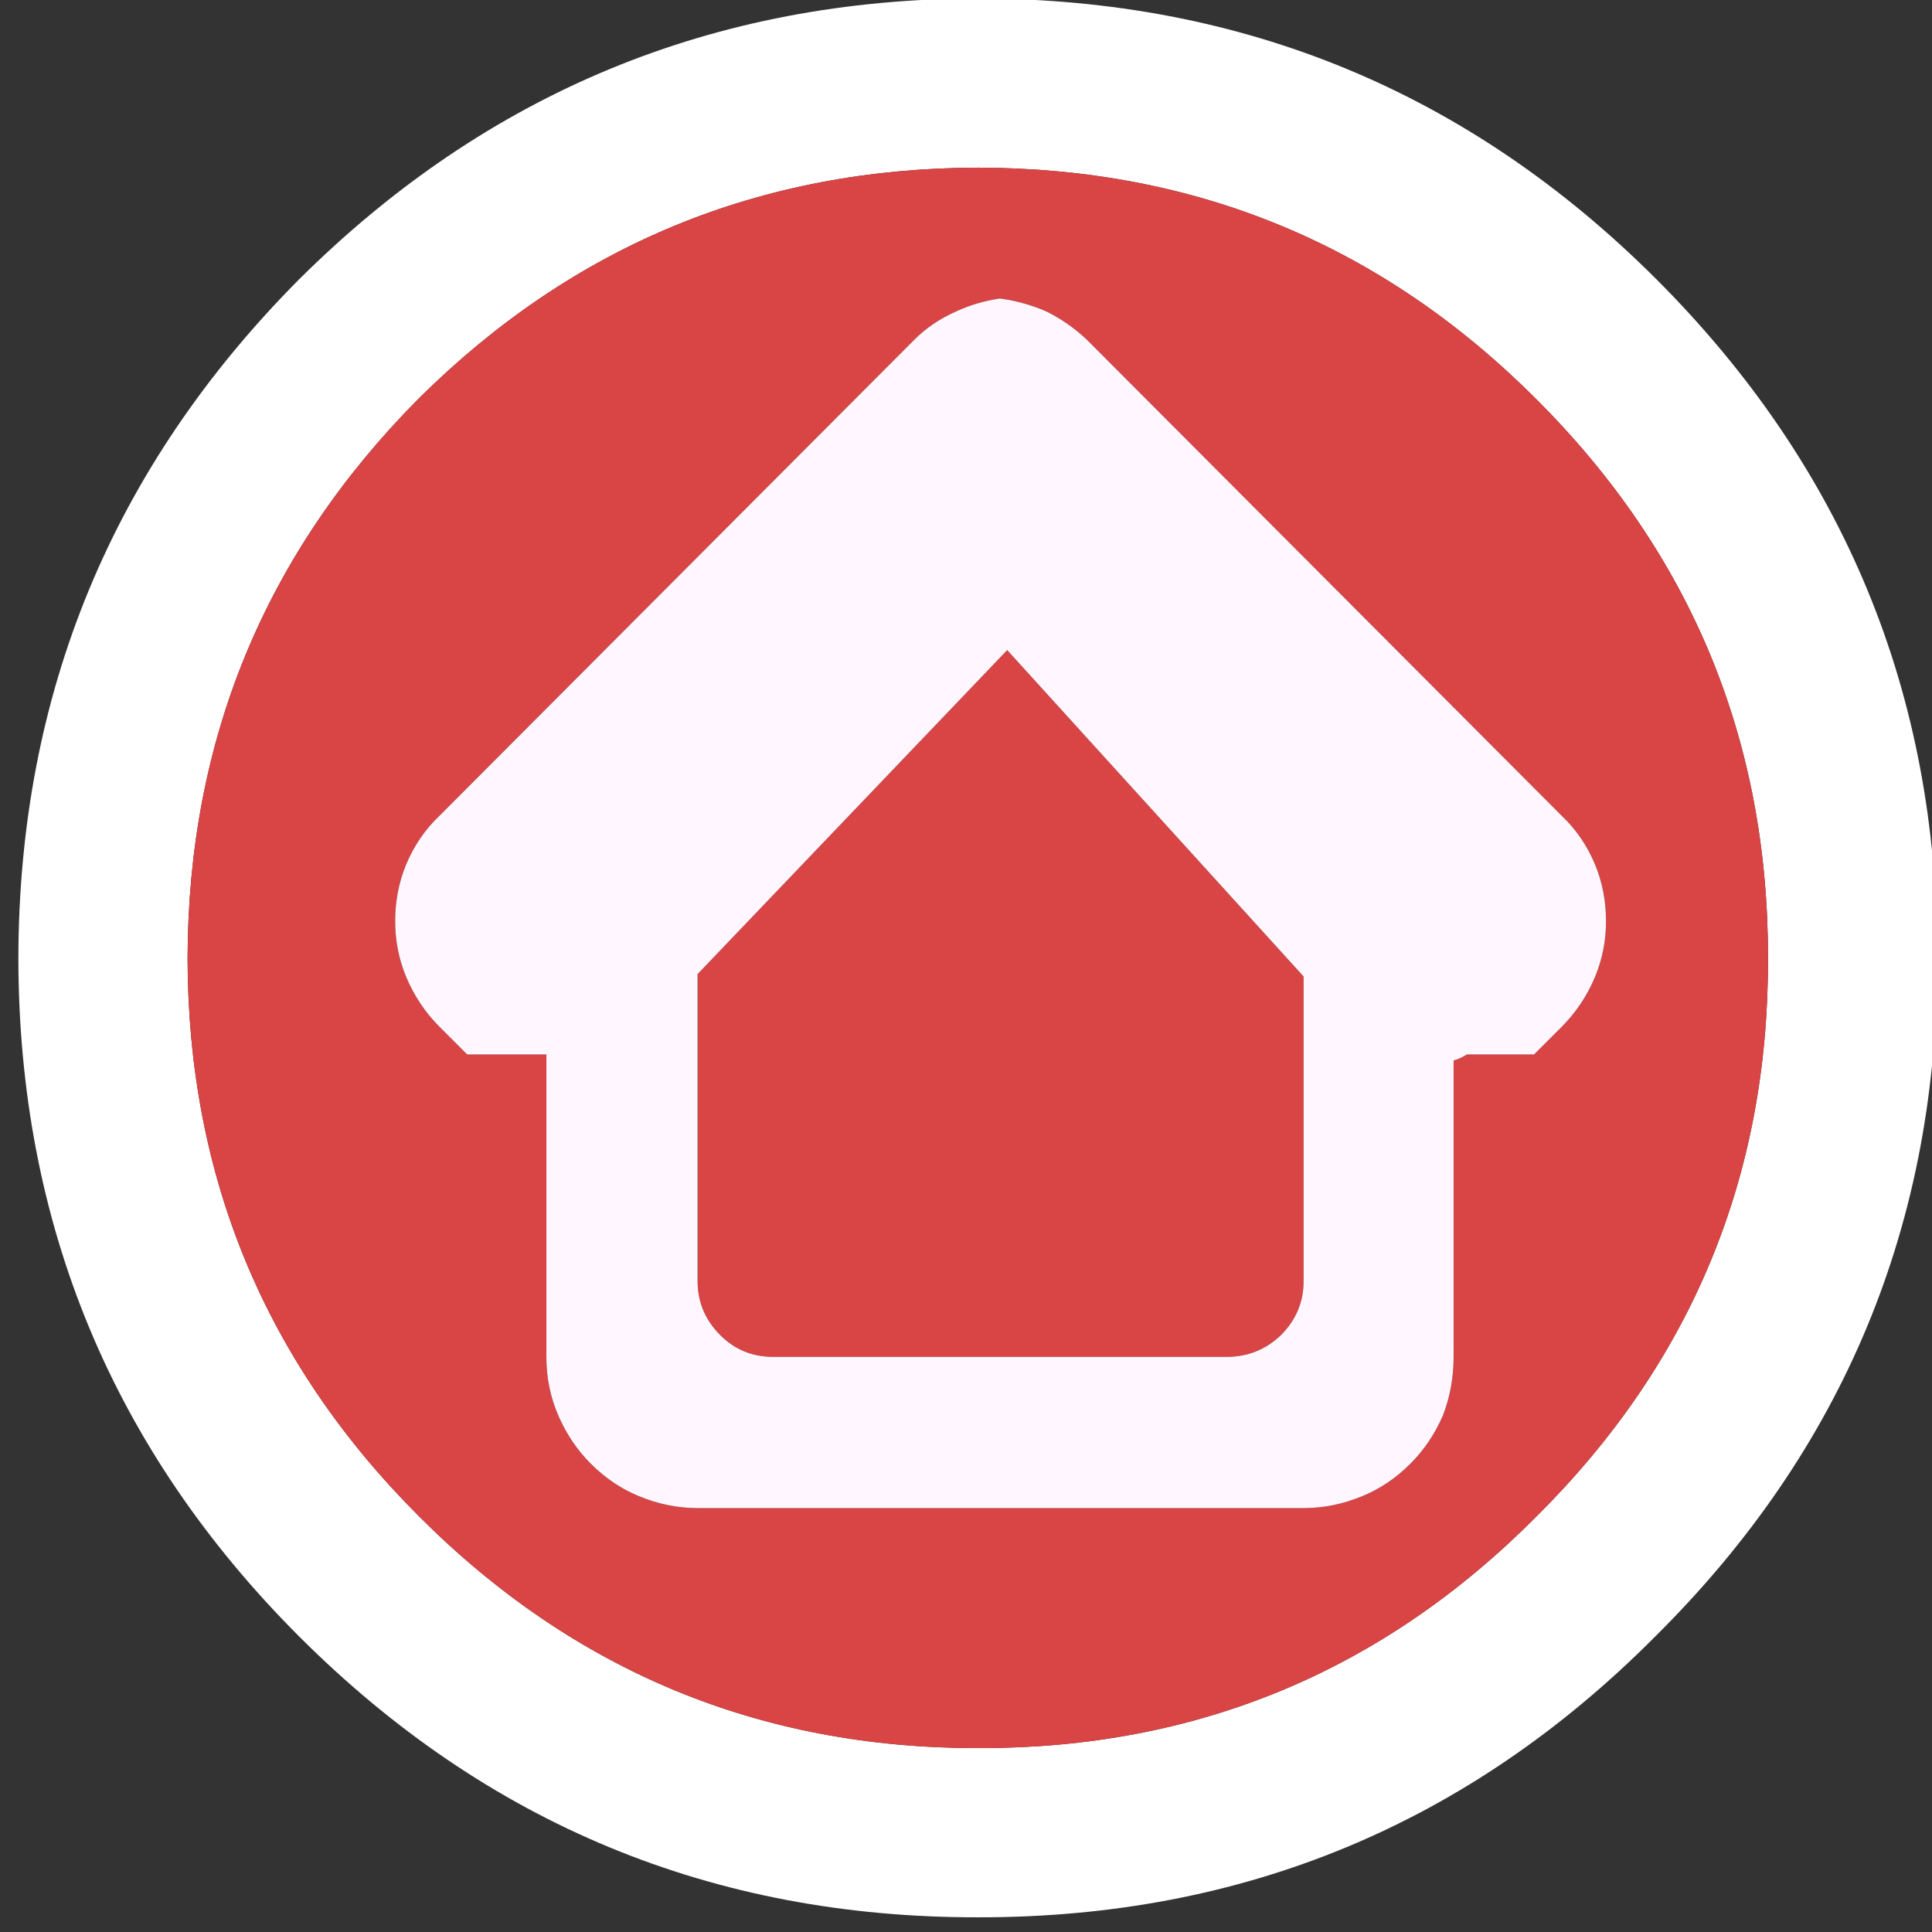
<svg xmlns="http://www.w3.org/2000/svg" version="1.1" xmlns:xlink="http://www.w3.org/1999/xlink" preserveAspectRatio="none" x="0px" y="0px" width="97px" height="97px" viewBox="0 0 97 97">
<rect x="0" y="0" width="97" height="97" fill="#333333" stroke="none"/>
<defs>
<g id="Symbol_13_0_Layer1_0_FILL">
<path fill="#FFFFFF" stroke="none" d="
M 76.4 36.45
Q 76.43 19.887 64.7 8.15 53.015 -3.528 36.45 -3.55 19.901 -3.526 8.15 8.15
L 8.15 8.15
Q -3.526 19.901 -3.55 36.45 -3.528 53.015 8.15 64.7 19.887 76.43 36.45 76.4 52.998 76.419 64.65 64.7
L 64.7 64.65
Q 76.419 52.998 76.4 36.45
M 59.7 13.15
Q 69.37 22.813 69.35 36.45 69.381 50.084 59.7 59.7
L 59.7 59.7
Q 50.084 69.381 36.45 69.35 22.813 69.37 13.15 59.7 3.527 50.085 3.5 36.45 3.526 22.817 13.1 13.15
L 13.15 13.1
Q 22.817 3.526 36.45 3.5 50.085 3.527 59.7 13.15 Z"/>

<path fill="#D94444" stroke="none" d="
M 69.35 36.45
Q 69.37 22.813 59.7 13.15 50.085 3.527 36.45 3.5 22.817 3.526 13.15 13.1
L 13.1 13.15
Q 3.526 22.817 3.5 36.45 3.527 50.085 13.15 59.7 22.813 69.37 36.45 69.35 50.084 69.381 59.7 59.7
L 59.7 59.7
Q 69.381 50.084 69.35 36.45
M 56.8 40.45
Q 56.535 40.621 56.25 40.7
L 56.25 53.05
Q 56.25 54.35 55.8 55.5 55.3 56.65 54.45 57.5 53.55 58.4 52.45 58.85 51.25 59.35 50 59.35
L 24.75 59.35
Q 23.5 59.35 22.3 58.85 21.2 58.4 20.3 57.5 19.45 56.65 18.95 55.5 18.45 54.35 18.45 53.05
L 18.45 40.45 15.15 40.45 14 39.3
Q 13.1 38.4 12.6 37.2 12.15 36.1 12.15 34.9 12.15 33.65 12.6 32.55 13.1 31.35 14 30.5
L 33.8 10.65
Q 34.5 9.95 35.5 9.5 36.35 9.1 37.35 8.95 38.4 9.1 39.3 9.5 40.2 9.95 40.95 10.65
L 60.75 30.5
Q 61.65 31.35 62.15 32.55 62.6 33.65 62.6 34.9 62.6 36.1 62.15 37.2 61.65 38.4 60.75 39.3
L 59.6 40.45 56.8 40.45
M 37.65 23.6
L 24.75 37.1 24.75 49.9
Q 24.75 51.2 25.7 52.15 26.6 53.05 27.9 53.05
L 46.8 53.05
Q 48.1 53.05 49.05 52.15 50 51.2 50 49.9
L 50 37.2 37.65 23.6 Z"/>

<path fill="#FFF6FF" stroke="none" d="
M 56.25 40.7
Q 56.535 40.621 56.8 40.45
L 59.6 40.45 60.75 39.3
Q 61.65 38.4 62.15 37.2 62.6 36.1 62.6 34.9 62.6 33.65 62.15 32.55 61.65 31.35 60.75 30.5
L 40.95 10.65
Q 40.2 9.95 39.3 9.5 38.4 9.1 37.35 8.95 36.35 9.1 35.5 9.5 34.5 9.95 33.8 10.65
L 14 30.5
Q 13.1 31.35 12.6 32.55 12.15 33.65 12.15 34.9 12.15 36.1 12.6 37.2 13.1 38.4 14 39.3
L 15.15 40.45 18.45 40.45 18.45 53.05
Q 18.45 54.35 18.95 55.5 19.45 56.65 20.3 57.5 21.2 58.4 22.3 58.85 23.5 59.35 24.75 59.35
L 50 59.35
Q 51.25 59.35 52.45 58.85 53.55 58.4 54.45 57.5 55.3 56.65 55.8 55.5 56.25 54.35 56.25 53.05
L 56.25 40.7
M 24.75 37.1
L 37.65 23.6 50 37.2 50 49.9
Q 50 51.2 49.05 52.15 48.1 53.05 46.8 53.05
L 27.9 53.05
Q 26.6 53.05 25.7 52.15 24.75 51.2 24.75 49.9
L 24.75 37.1 Z"/>
</g>
</defs>

<g transform="matrix( 1, 0, 0, 1, 1,0) ">
<g transform="matrix( 1, 0, 0, 1, 0,0) ">
<g transform="matrix( 1.205, 0, 0, 1.205, 4.2,4.2) ">
<g transform="matrix( 1, 0, 0, 1, 0,0) ">
<use xlink:href="#Symbol_13_0_Layer1_0_FILL"/>
</g>
</g>
</g>
</g>
</svg>
